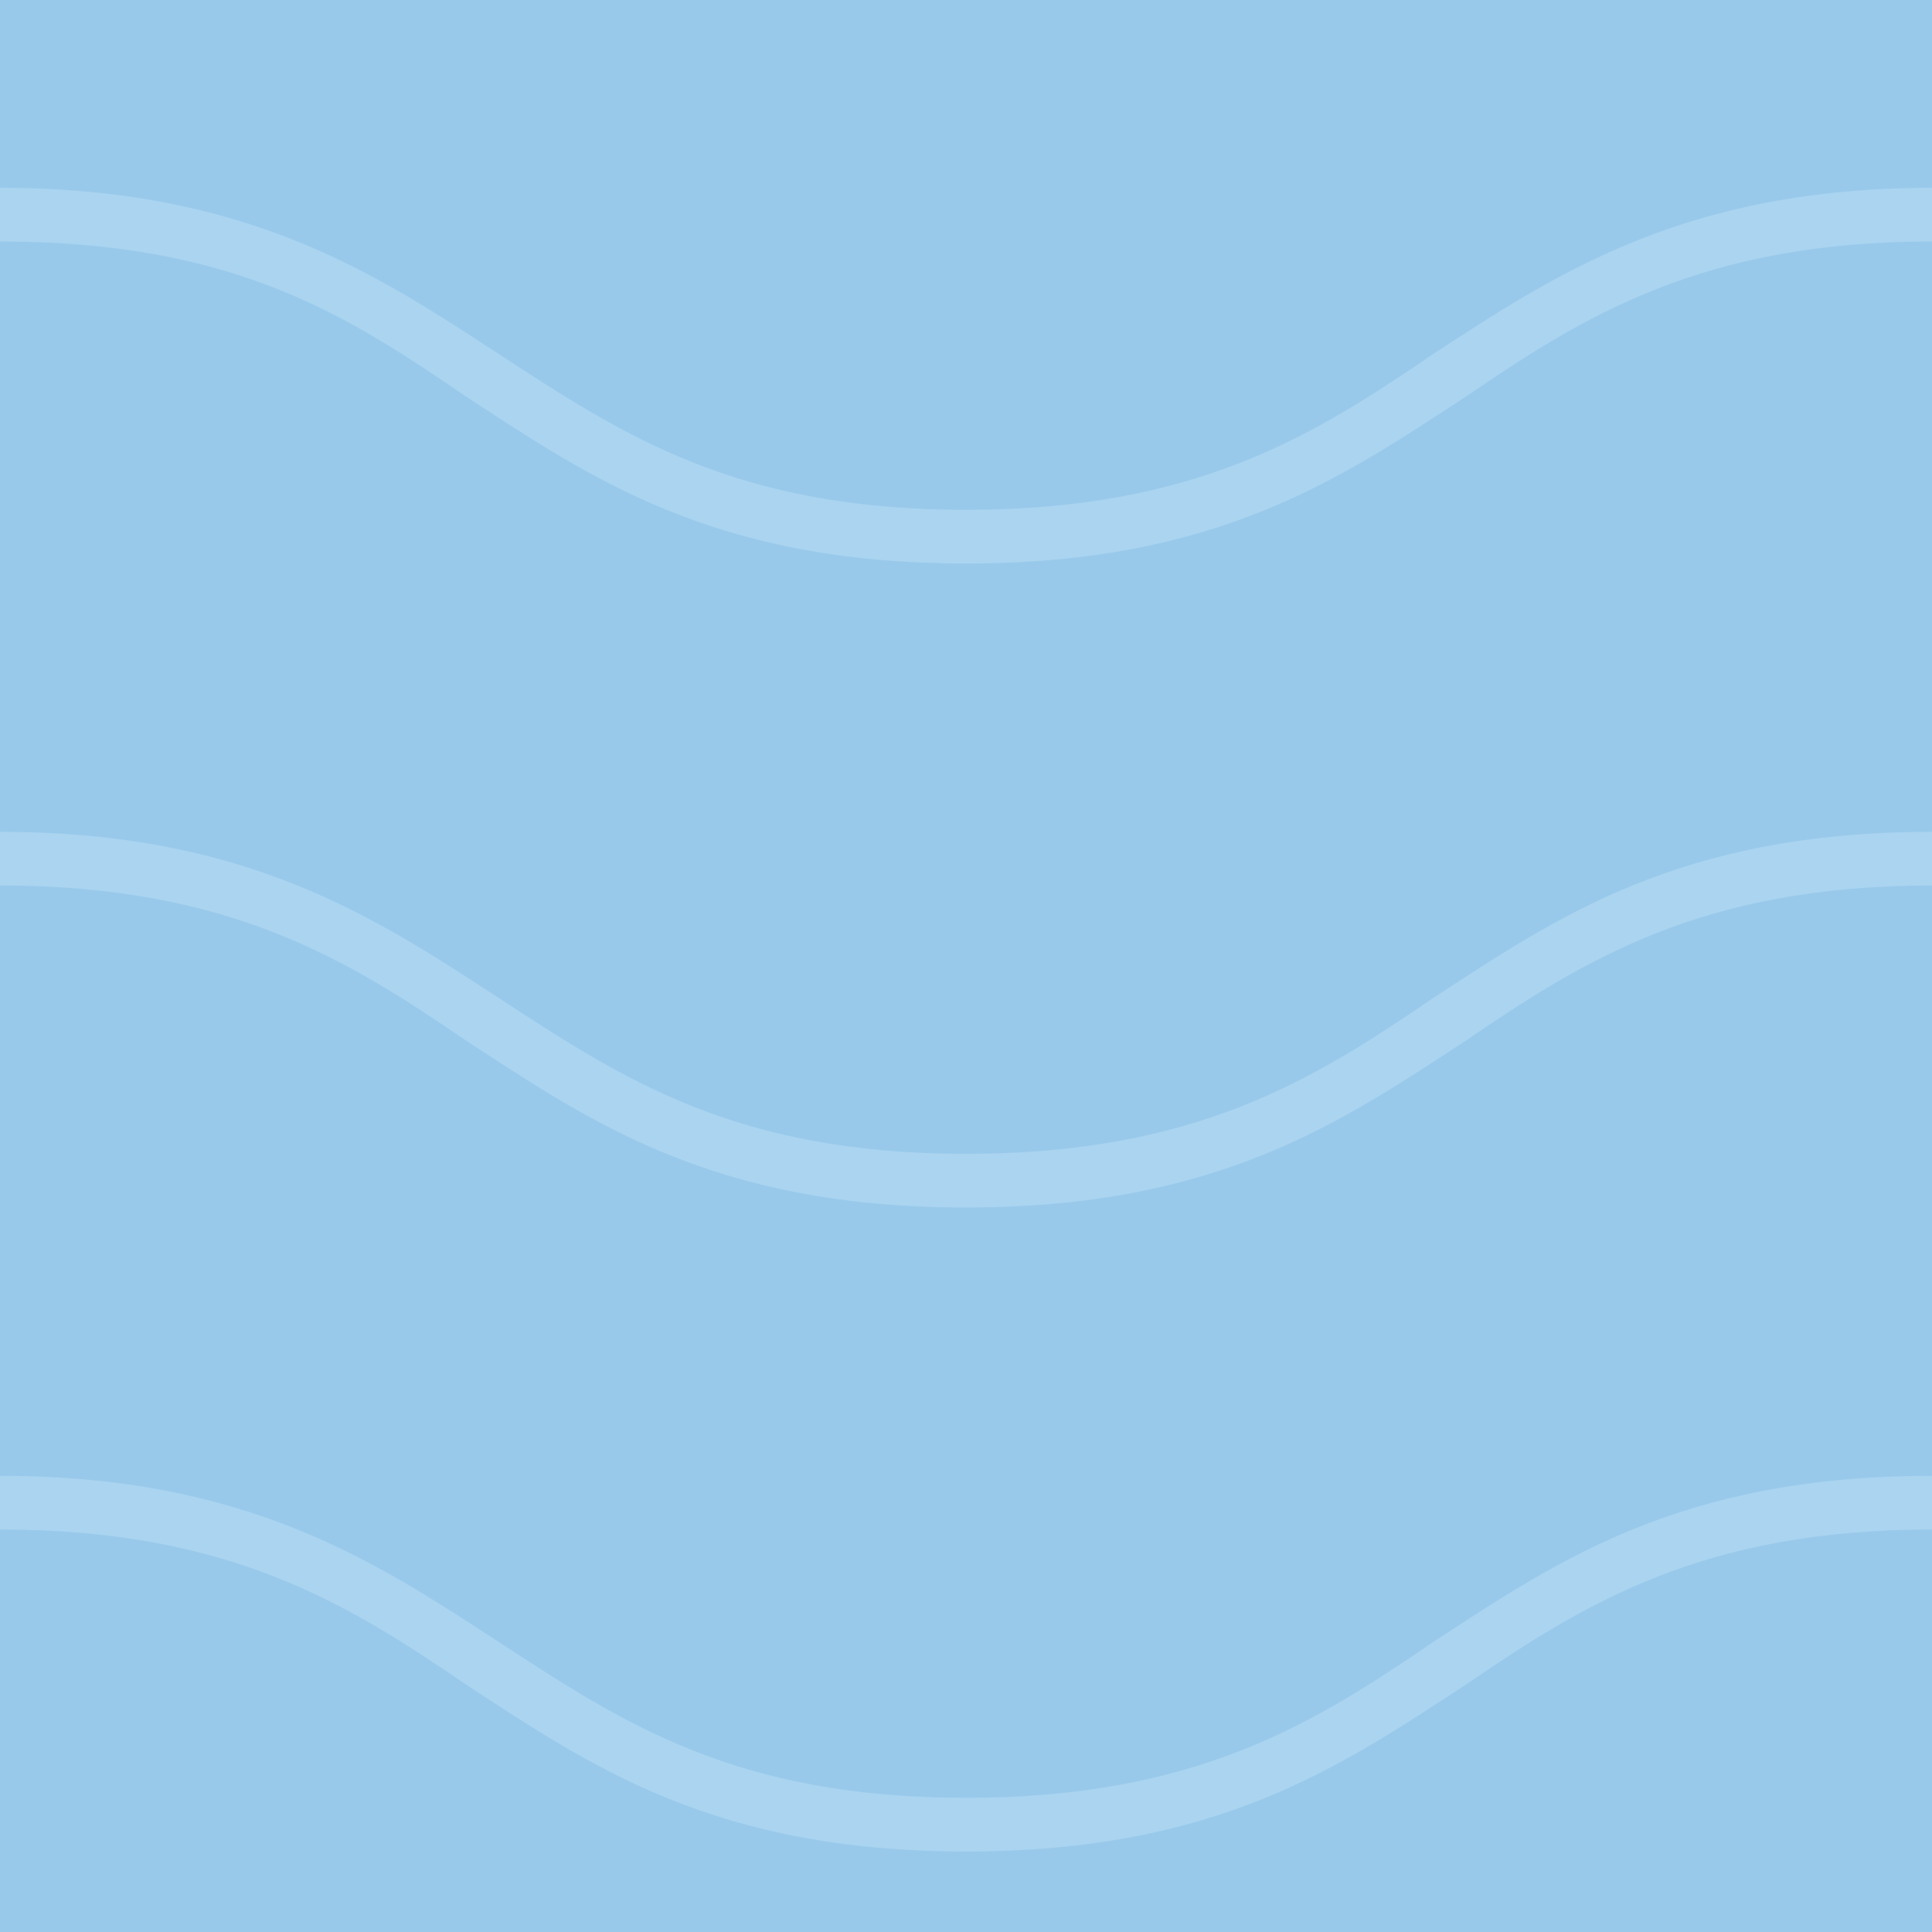 <svg width="36" height="36" viewBox="0 0 36 36" fill="none" xmlns="http://www.w3.org/2000/svg">
<rect width="36" height="36" fill="white"/>
<path d="M36 0H0V36H36V0Z" fill="#99C9EA"/>
<path d="M18 22.5C13.3 22.5 11 20.9 8.7 19.4C6.5 17.9 4.3 16.5 0 16.5V15.5C4.6 15.5 7 17.1 9.3 18.6C11.6 20.1 13.7 21.5 18 21.5C22.3 21.5 24.5 20.1 26.7 18.6C29 17.1 31.3 15.5 36 15.5V16.5C31.7 16.5 29.5 17.9 27.3 19.4C25 20.9 22.7 22.5 18 22.5Z" fill="#AAD4F0"/>
<path d="M18 34.5C13.3 34.5 11 32.9 8.7 31.4C6.5 29.9 4.3 28.5 0 28.5V27.5C4.6 27.5 7 29.1 9.3 30.6C11.6 32.1 13.7 33.5 18 33.5C22.3 33.5 24.5 32.1 26.7 30.6C29 29.1 31.3 27.5 36 27.5V28.5C31.7 28.5 29.5 29.9 27.3 31.4C25 32.9 22.7 34.5 18 34.5Z" fill="#AAD4F0"/>
<path d="M18 10.5C13.3 10.5 11 8.9 8.7 7.4C6.5 5.9 4.4 4.5 0 4.5V3.5C4.6 3.5 7 5.1 9.3 6.6C11.6 8.1 13.7 9.5 18 9.5C22.3 9.5 24.5 8.1 26.7 6.6C29 5.1 31.4 3.5 36 3.5V4.5C31.7 4.5 29.5 5.9 27.3 7.4C25 8.9 22.7 10.5 18 10.5Z" fill="#AAD4F0"/>
</svg>
